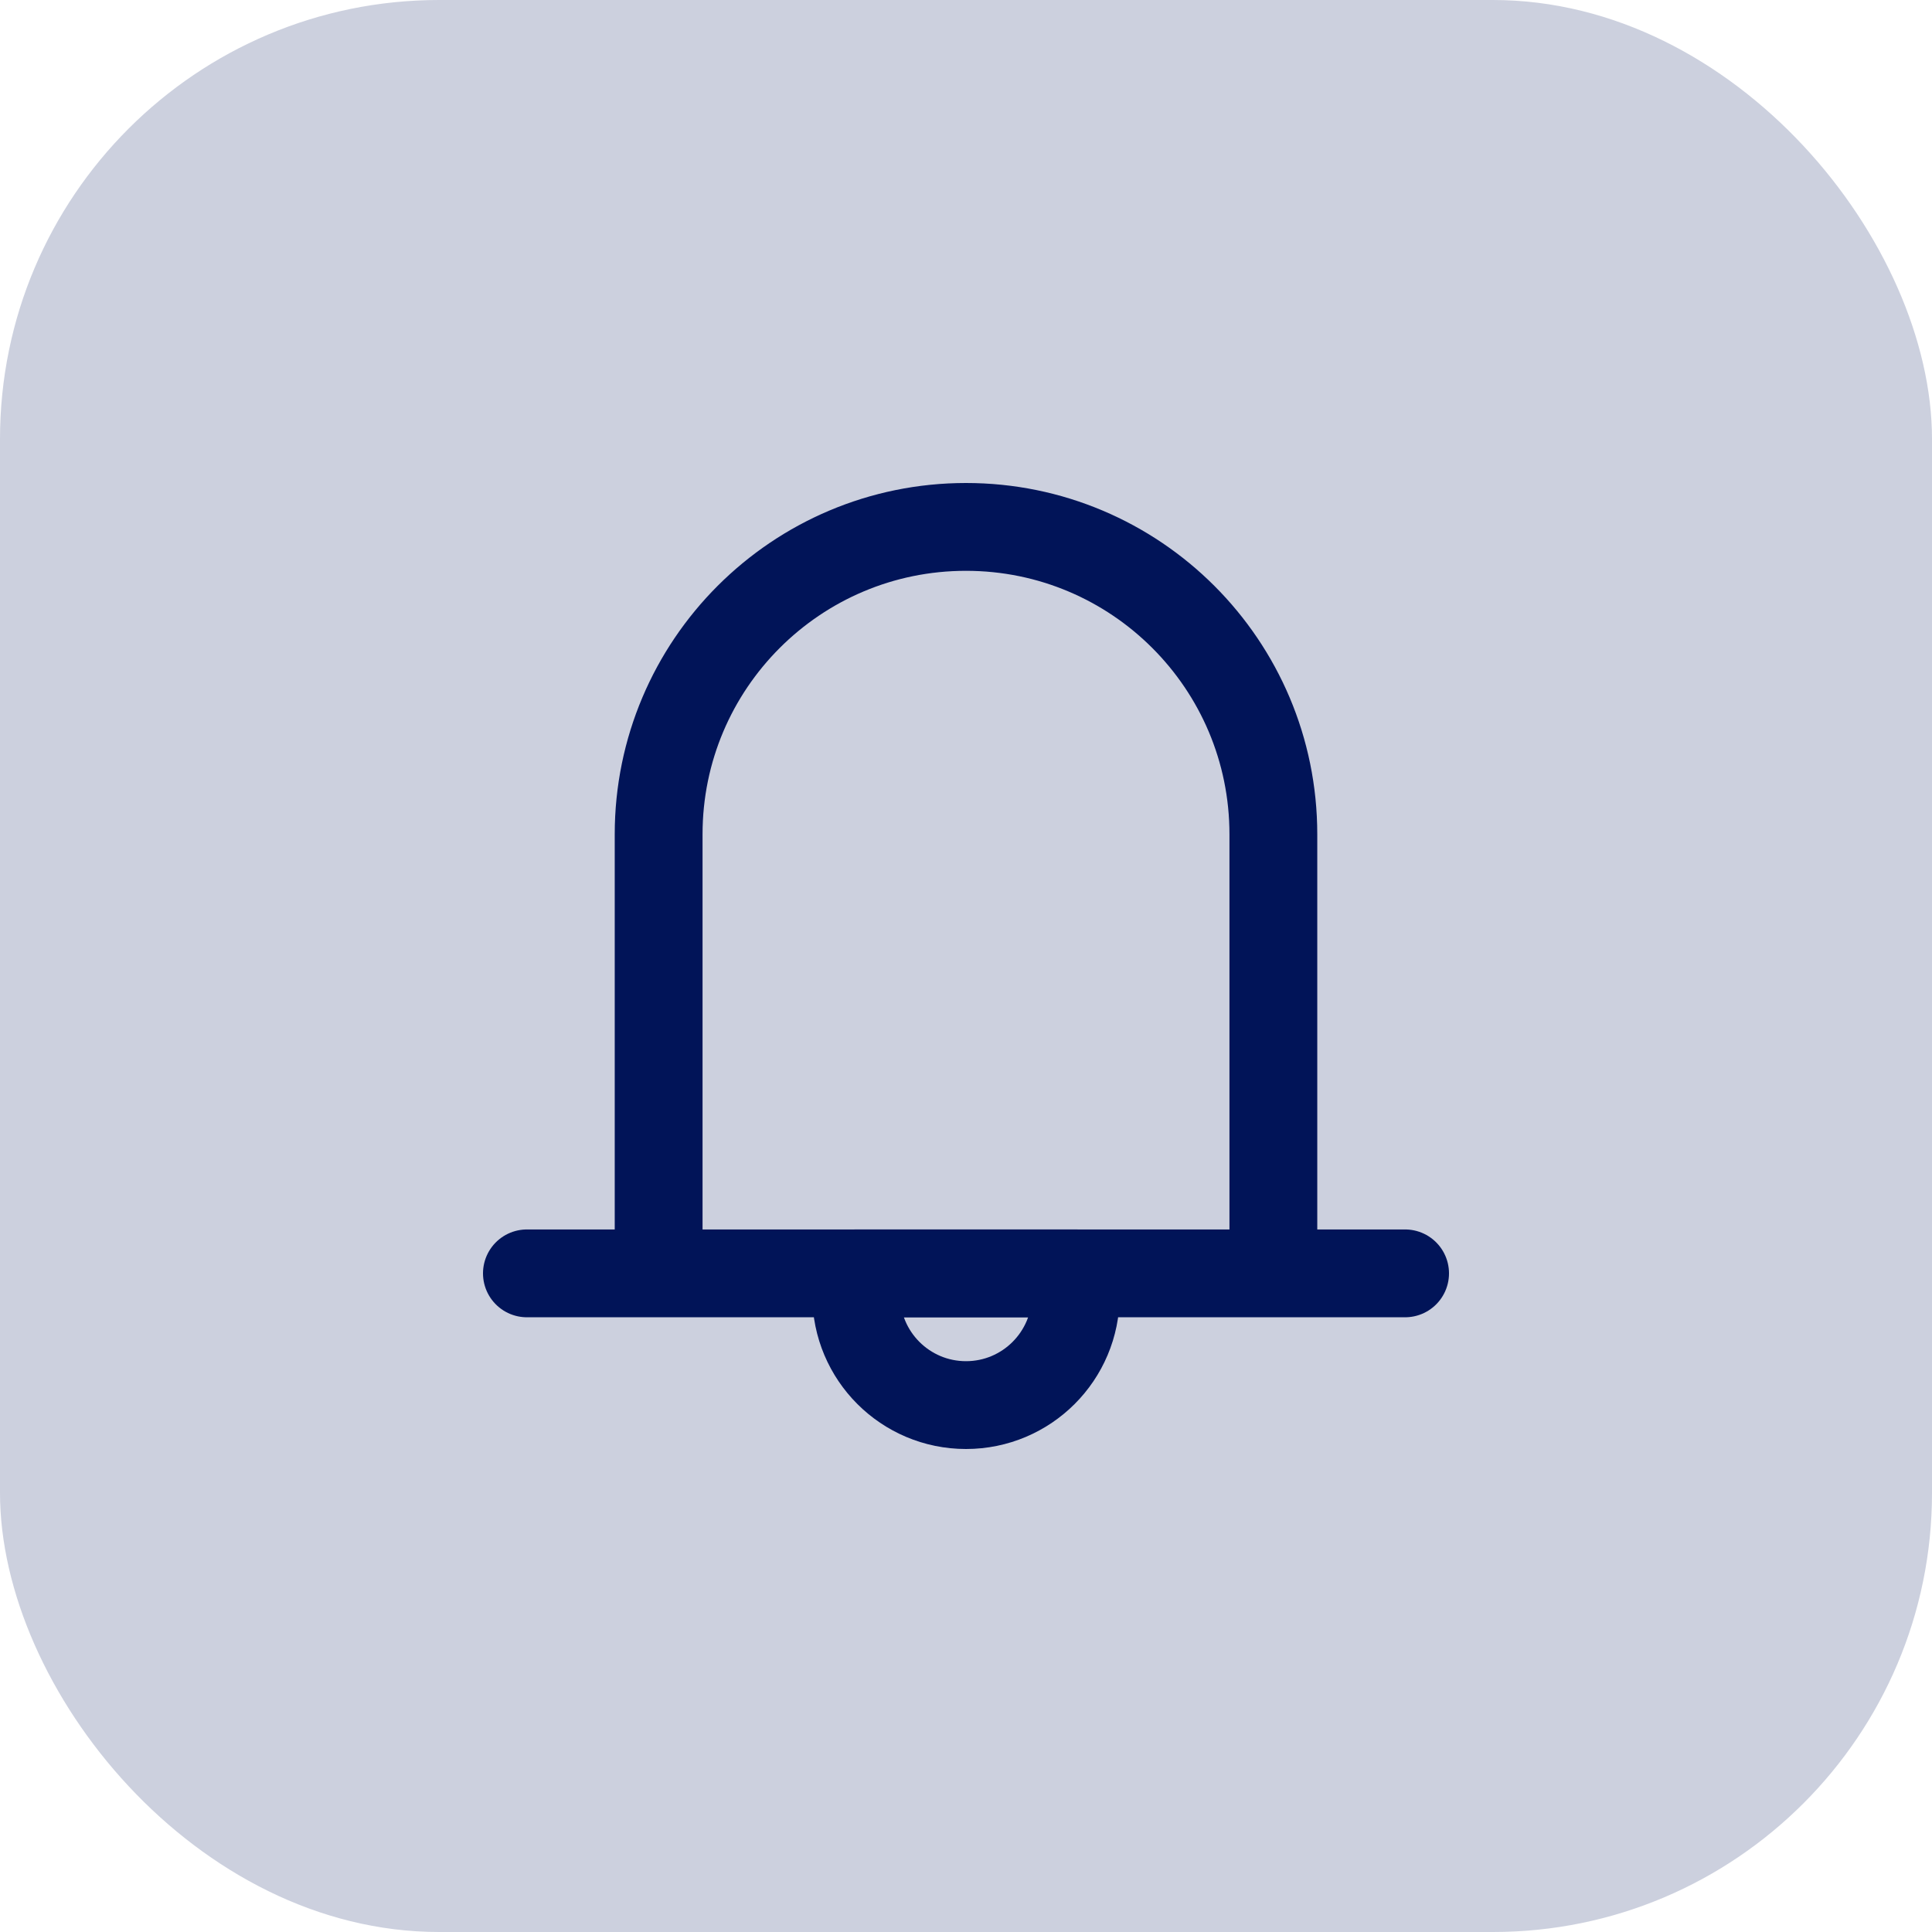 <svg width="44" height="44" viewBox="0 0 44 44" fill="none" xmlns="http://www.w3.org/2000/svg">
<rect width="44" height="44" rx="10" fill="#CCD0DE"/>
<path d="M15 29V19C15 15.134 18.134 12 22 12C25.866 12 29 15.134 29 19V29M12 29H32" stroke="#011458" stroke-width="2" stroke-linecap="round" stroke-linejoin="round"/>
<path d="M22 32C23.381 32 24.5 30.881 24.5 29.5V29H19.5V29.5C19.5 30.881 20.619 32 22 32Z" stroke="#011458" stroke-width="2" stroke-linecap="round" stroke-linejoin="round"/>
</svg>
